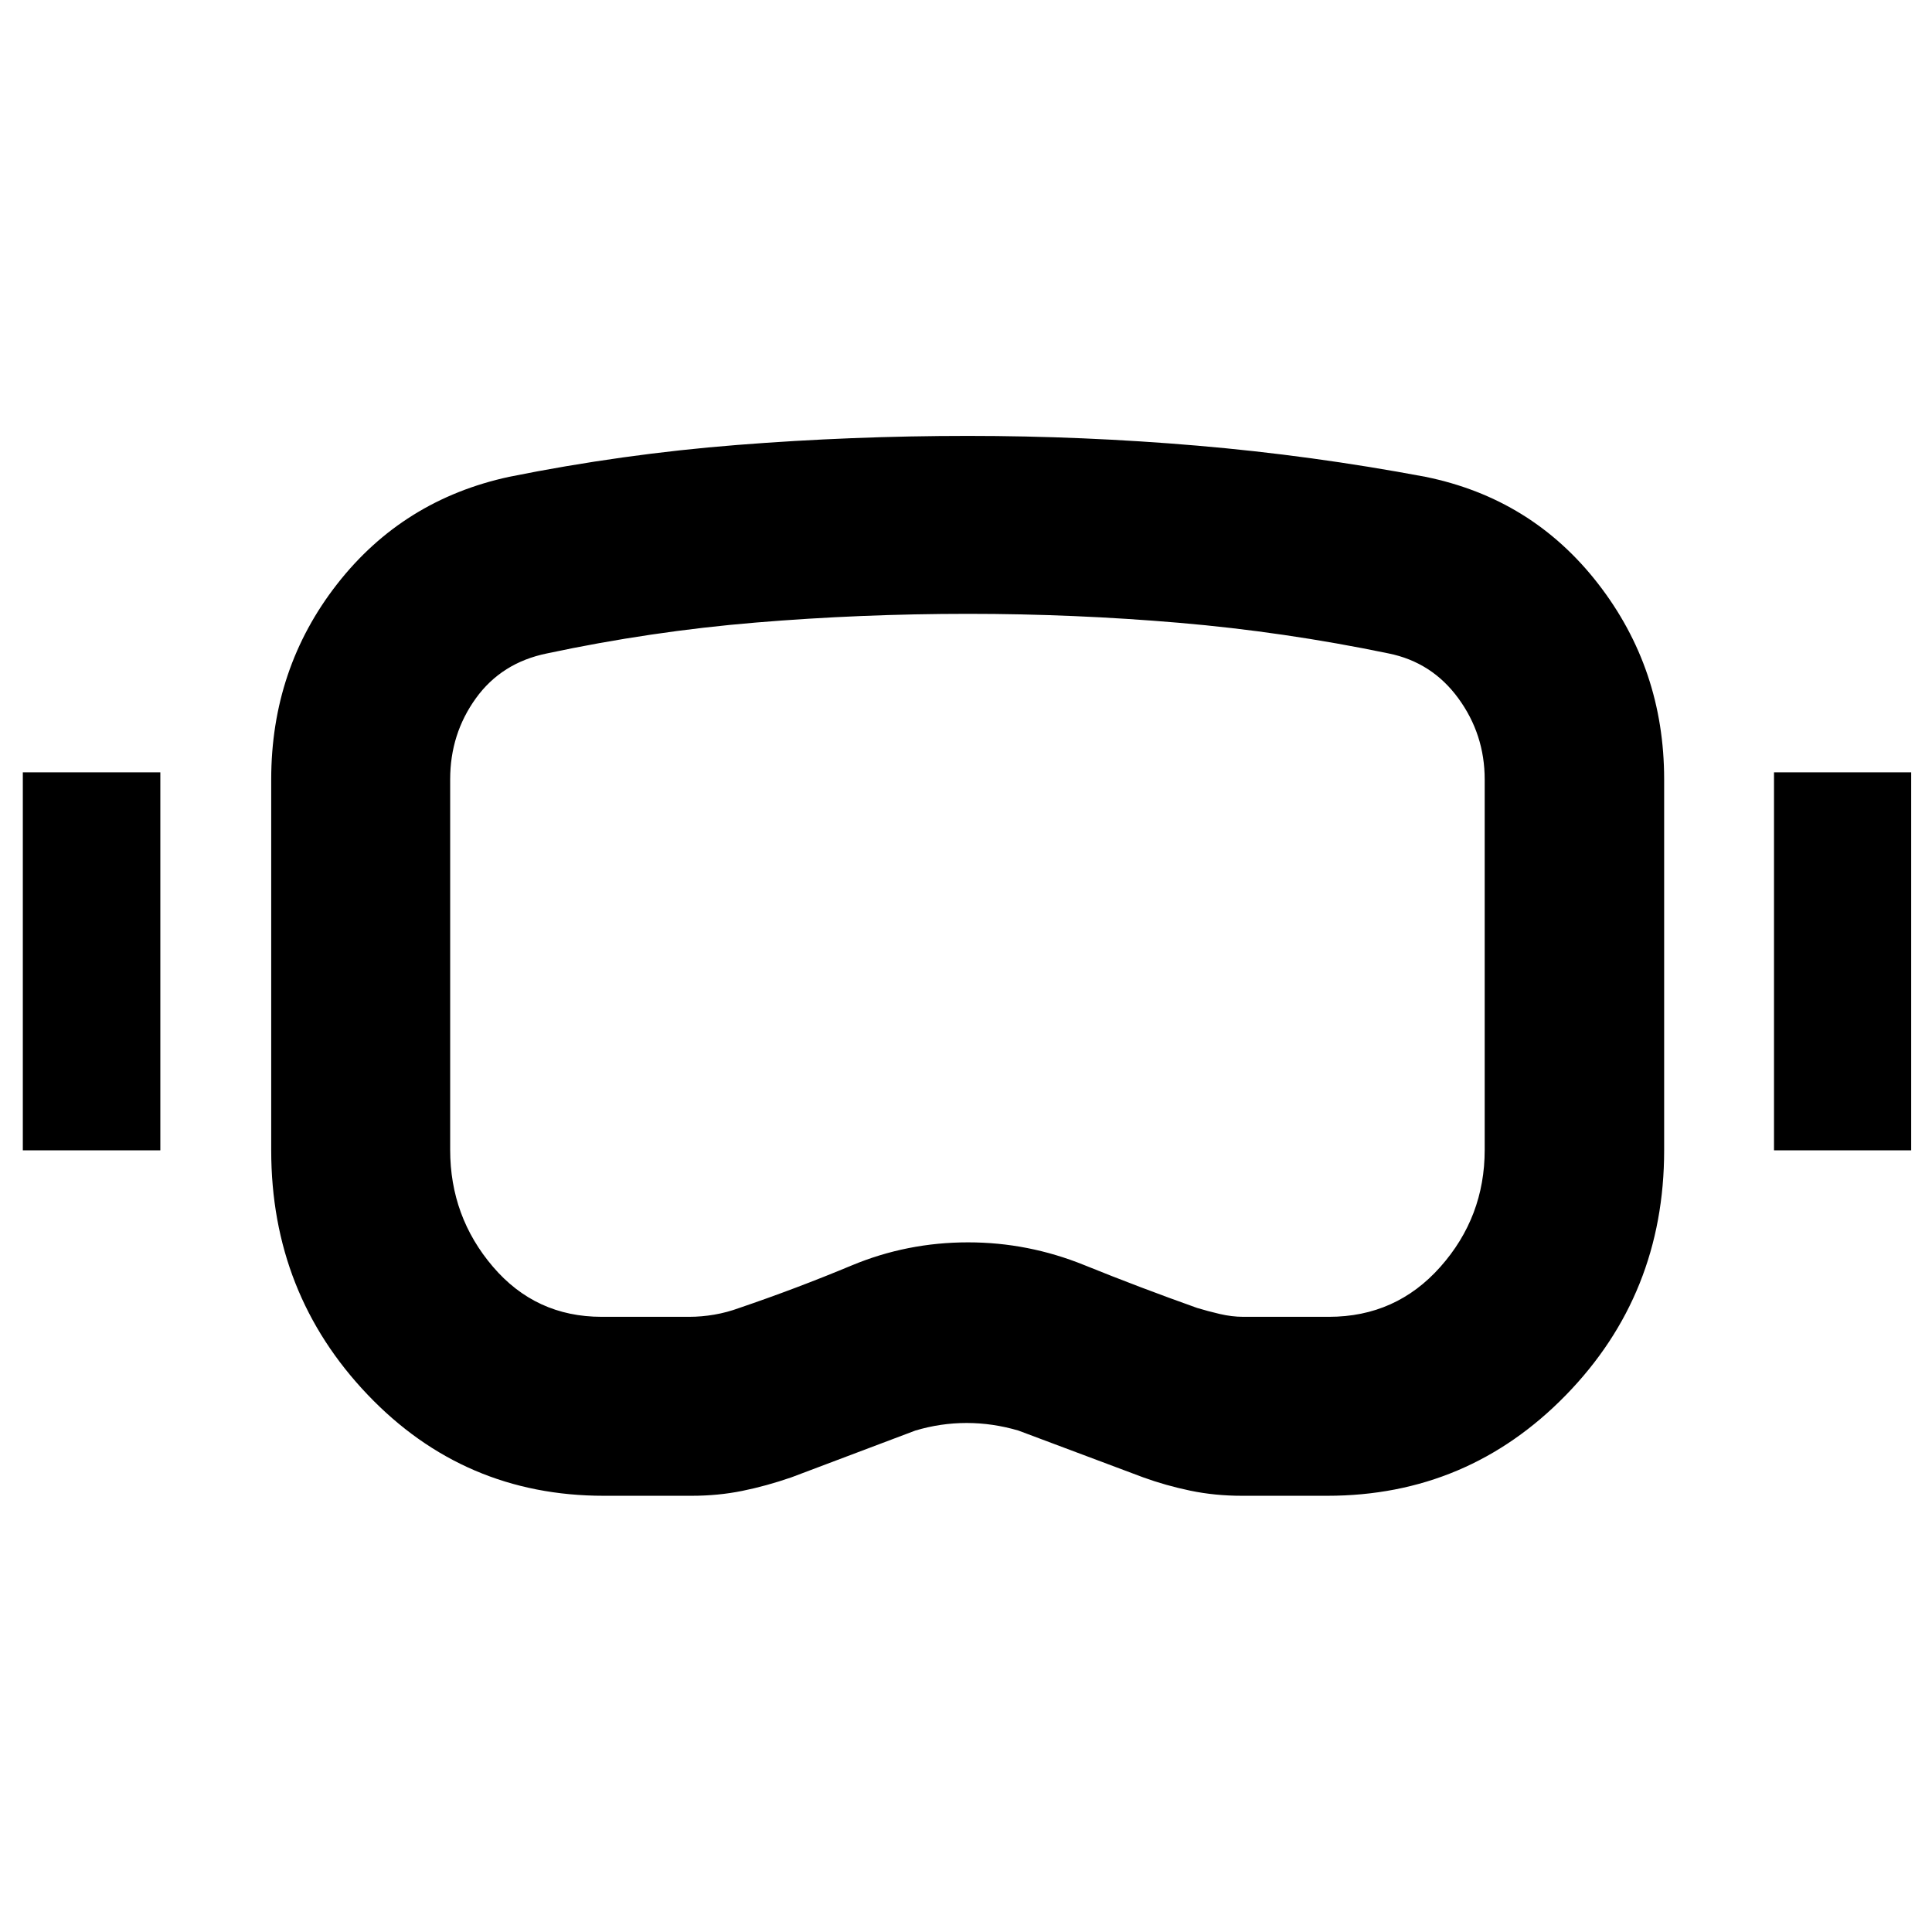 <svg xmlns="http://www.w3.org/2000/svg" height="40" viewBox="0 -960 960 960" width="40"><path d="M300.022-216.754q-69.457 0-117.359-50.24t-47.902-121.419v-184.261q0-55.119 32.713-97.051T253-723.072q56.259-11.333 113.28-15.833t114.615-4.5q57.166 0 113.968 4.844 56.801 4.845 113.42 15.489 52.935 10.765 85.779 53.088 32.844 42.323 32.844 97.23v184.341q0 71.536-48.791 121.598-48.791 50.061-118.622 50.061h-42.37q-13.476 0-25.672-2.54-12.197-2.54-23.461-6.634l-61.972-23.239q-12.825-3.761-25.711-3.761t-25.466 3.761l-61.573 23.239q-12.522 4.333-24.502 6.754-11.981 2.42-25.053 2.42h-43.691Zm-1.095-88.927h43.501q6.188 0 12.502-1.08 6.313-1.079 12.476-3.347 28.282-9.62 55.781-21.097 27.499-11.476 57.863-11.476 29.782 0 57.623 11.263 27.841 11.264 56.124 21.31 5.241 1.601 11.276 3.014 6.035 1.413 11.702 1.413h42.573q33.323 0 55.357-24.814t22.034-58.157v-184.022q0-22.412-13.108-40.355-13.109-17.942-34.674-22.29-51.924-10.761-104.071-15.214-52.146-4.453-104.871-4.453-53.392 0-105.512 4.334-52.12 4.333-103.699 15.333-22.565 4.587-35.34 22.293-12.776 17.707-12.776 40.272v184.102q0 33.21 21.261 58.091 21.261 24.88 53.978 24.88ZM11.341-388.413v-187.826h68.326v187.826H11.34Zm870.152 0v-187.826h68.166v187.826h-68.166ZM481.428-480Z"/></svg>